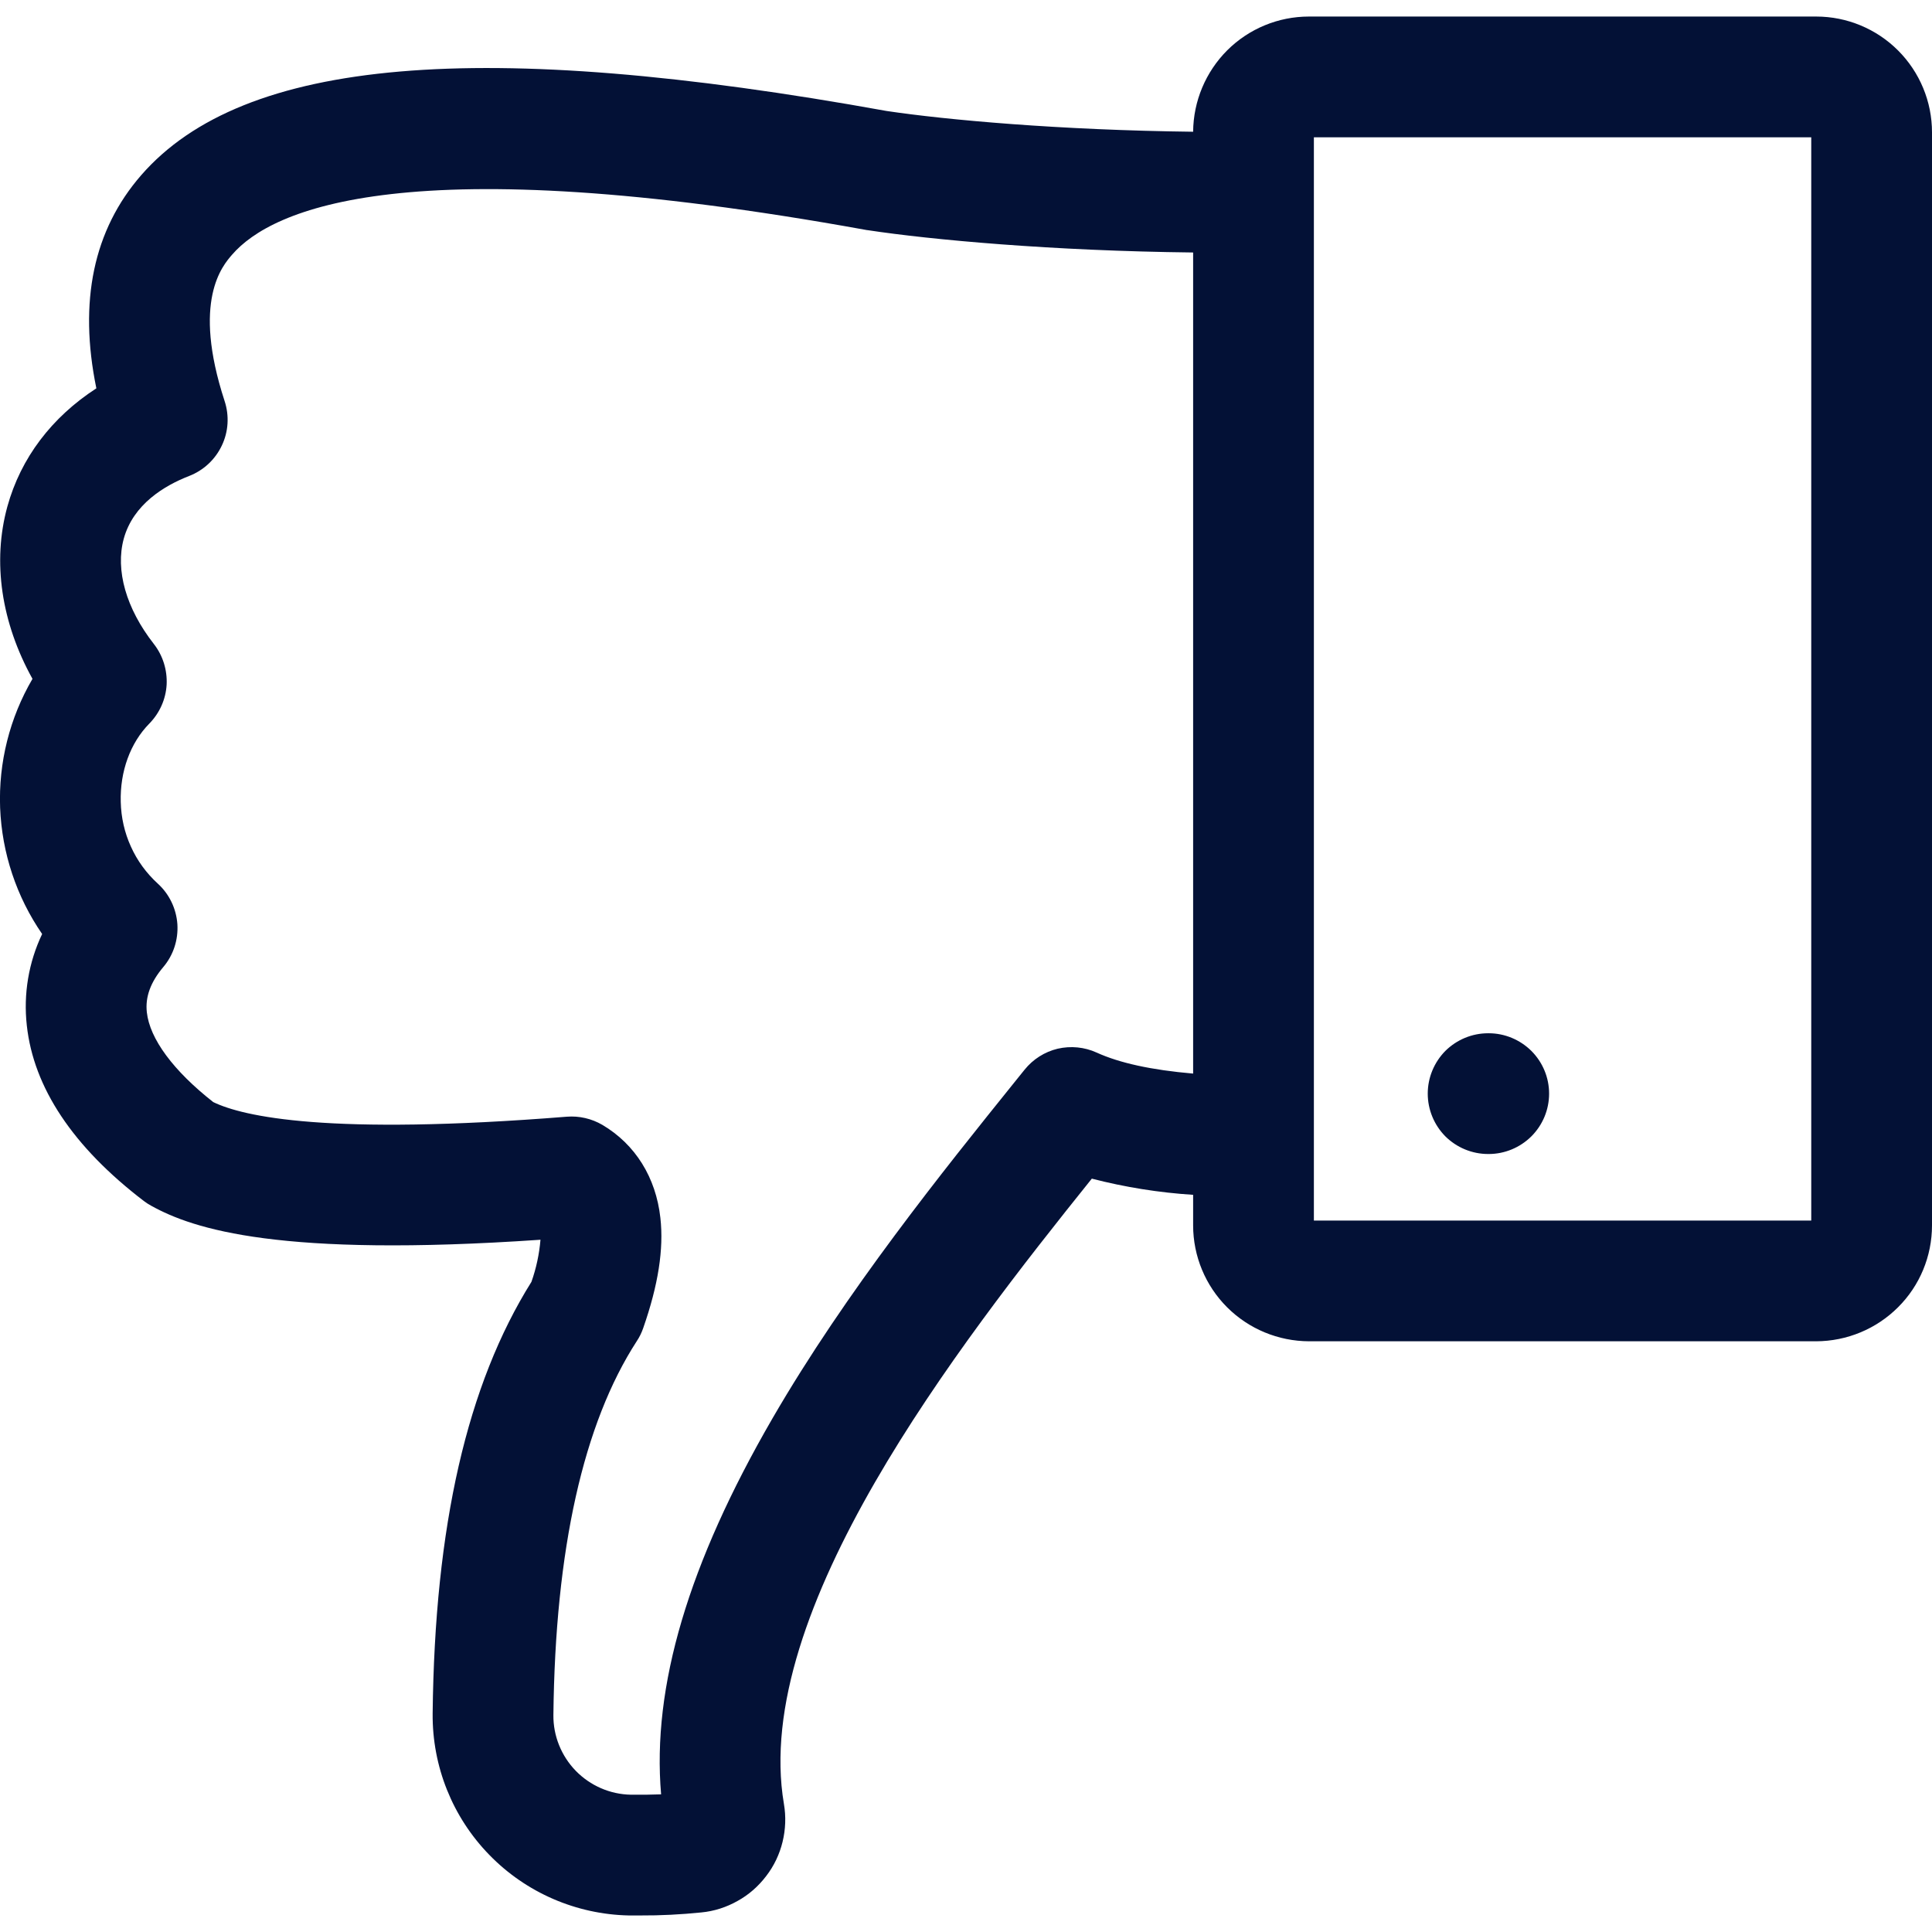 <svg width="16" height="16" viewBox="0 0 16 16" fill="none" xmlns="http://www.w3.org/2000/svg">
<g clip-path="url(#clip0_1003_1929)">
<path d="M16 1.096C16 0.842 15.899 0.598 15.719 0.418C15.539 0.238 15.295 0.137 15.041 0.137H10.84C10.587 0.137 10.344 0.237 10.164 0.416C9.985 0.595 9.883 0.837 9.881 1.091C8.776 1.078 7.837 0.993 7.342 0.919C3.978 0.311 2.016 0.479 1.17 1.45C0.774 1.904 0.65 2.497 0.798 3.216C0.428 3.456 0.172 3.793 0.061 4.195C-0.065 4.653 0.011 5.157 0.269 5.622C0.08 5.945 -0.013 6.315 0.001 6.69C0.016 7.064 0.136 7.426 0.349 7.735C0.237 7.97 0.193 8.232 0.222 8.492C0.278 9.008 0.605 9.498 1.191 9.946C1.211 9.961 1.232 9.975 1.253 9.986C1.603 10.18 2.318 10.415 4.476 10.267C4.466 10.386 4.441 10.503 4.401 10.616C3.868 11.467 3.6 12.638 3.583 14.191C3.579 14.628 3.747 15.048 4.052 15.361C4.356 15.674 4.772 15.854 5.208 15.863C5.24 15.863 5.271 15.863 5.301 15.863C5.471 15.864 5.64 15.855 5.808 15.838C5.914 15.828 6.016 15.795 6.108 15.743C6.201 15.692 6.281 15.621 6.345 15.537C6.41 15.453 6.456 15.356 6.481 15.253C6.506 15.15 6.51 15.043 6.492 14.939C6.222 13.346 7.923 11.155 9.042 9.761C9.317 9.832 9.598 9.877 9.881 9.895V10.148C9.881 10.403 9.983 10.647 10.162 10.826C10.342 11.006 10.586 11.107 10.841 11.108H15.041C15.295 11.107 15.539 11.006 15.719 10.826C15.899 10.647 16 10.403 16 10.148V1.096ZM9.082 8.717C8.981 8.671 8.868 8.66 8.759 8.685C8.651 8.711 8.555 8.772 8.485 8.859L8.402 8.962C7.813 9.694 7.005 10.697 6.397 11.747C5.702 12.947 5.398 13.968 5.475 14.86C5.394 14.863 5.31 14.864 5.225 14.863C5.052 14.86 4.888 14.788 4.768 14.665C4.648 14.541 4.581 14.375 4.583 14.203C4.598 12.831 4.831 11.789 5.274 11.106C5.296 11.073 5.314 11.036 5.327 10.998C5.451 10.643 5.498 10.345 5.469 10.086C5.432 9.751 5.261 9.477 4.989 9.316C4.9 9.264 4.797 9.24 4.695 9.248C2.717 9.406 2.014 9.247 1.766 9.127C1.435 8.867 1.24 8.603 1.216 8.383C1.202 8.257 1.246 8.135 1.352 8.009C1.436 7.91 1.477 7.783 1.469 7.654C1.46 7.525 1.402 7.404 1.306 7.317C1.212 7.231 1.136 7.127 1.084 7.011C1.031 6.895 1.003 6.769 1 6.642C0.993 6.389 1.079 6.152 1.237 5.992C1.322 5.905 1.373 5.791 1.38 5.67C1.386 5.549 1.349 5.429 1.274 5.333C1.044 5.039 0.954 4.721 1.025 4.461C1.104 4.175 1.363 4.021 1.566 3.942C1.685 3.896 1.782 3.806 1.837 3.69C1.892 3.575 1.9 3.443 1.86 3.321C1.589 2.491 1.841 2.202 1.924 2.107C2.248 1.735 3.361 1.214 7.171 1.904C7.176 1.905 7.18 1.906 7.185 1.906C7.713 1.986 8.714 2.078 9.881 2.091V8.891C9.534 8.861 9.271 8.803 9.082 8.717ZM15 10.108H10.881V1.137H15V10.108ZM11.824 9.057C11.824 8.924 11.877 8.797 11.97 8.703C12.064 8.61 12.191 8.557 12.324 8.557H12.329C12.461 8.557 12.588 8.61 12.682 8.703C12.776 8.797 12.829 8.924 12.829 9.057C12.829 9.19 12.776 9.317 12.682 9.411C12.588 9.504 12.461 9.557 12.329 9.557H12.324C12.191 9.557 12.064 9.504 11.97 9.411C11.877 9.317 11.824 9.19 11.824 9.057Z" fill="#031136"/>
</g>
<defs>
<clipPath id="clip0_1003_1929">
<rect width="16" height="16" fill="white"/>
</clipPath>
</defs>
</svg>
